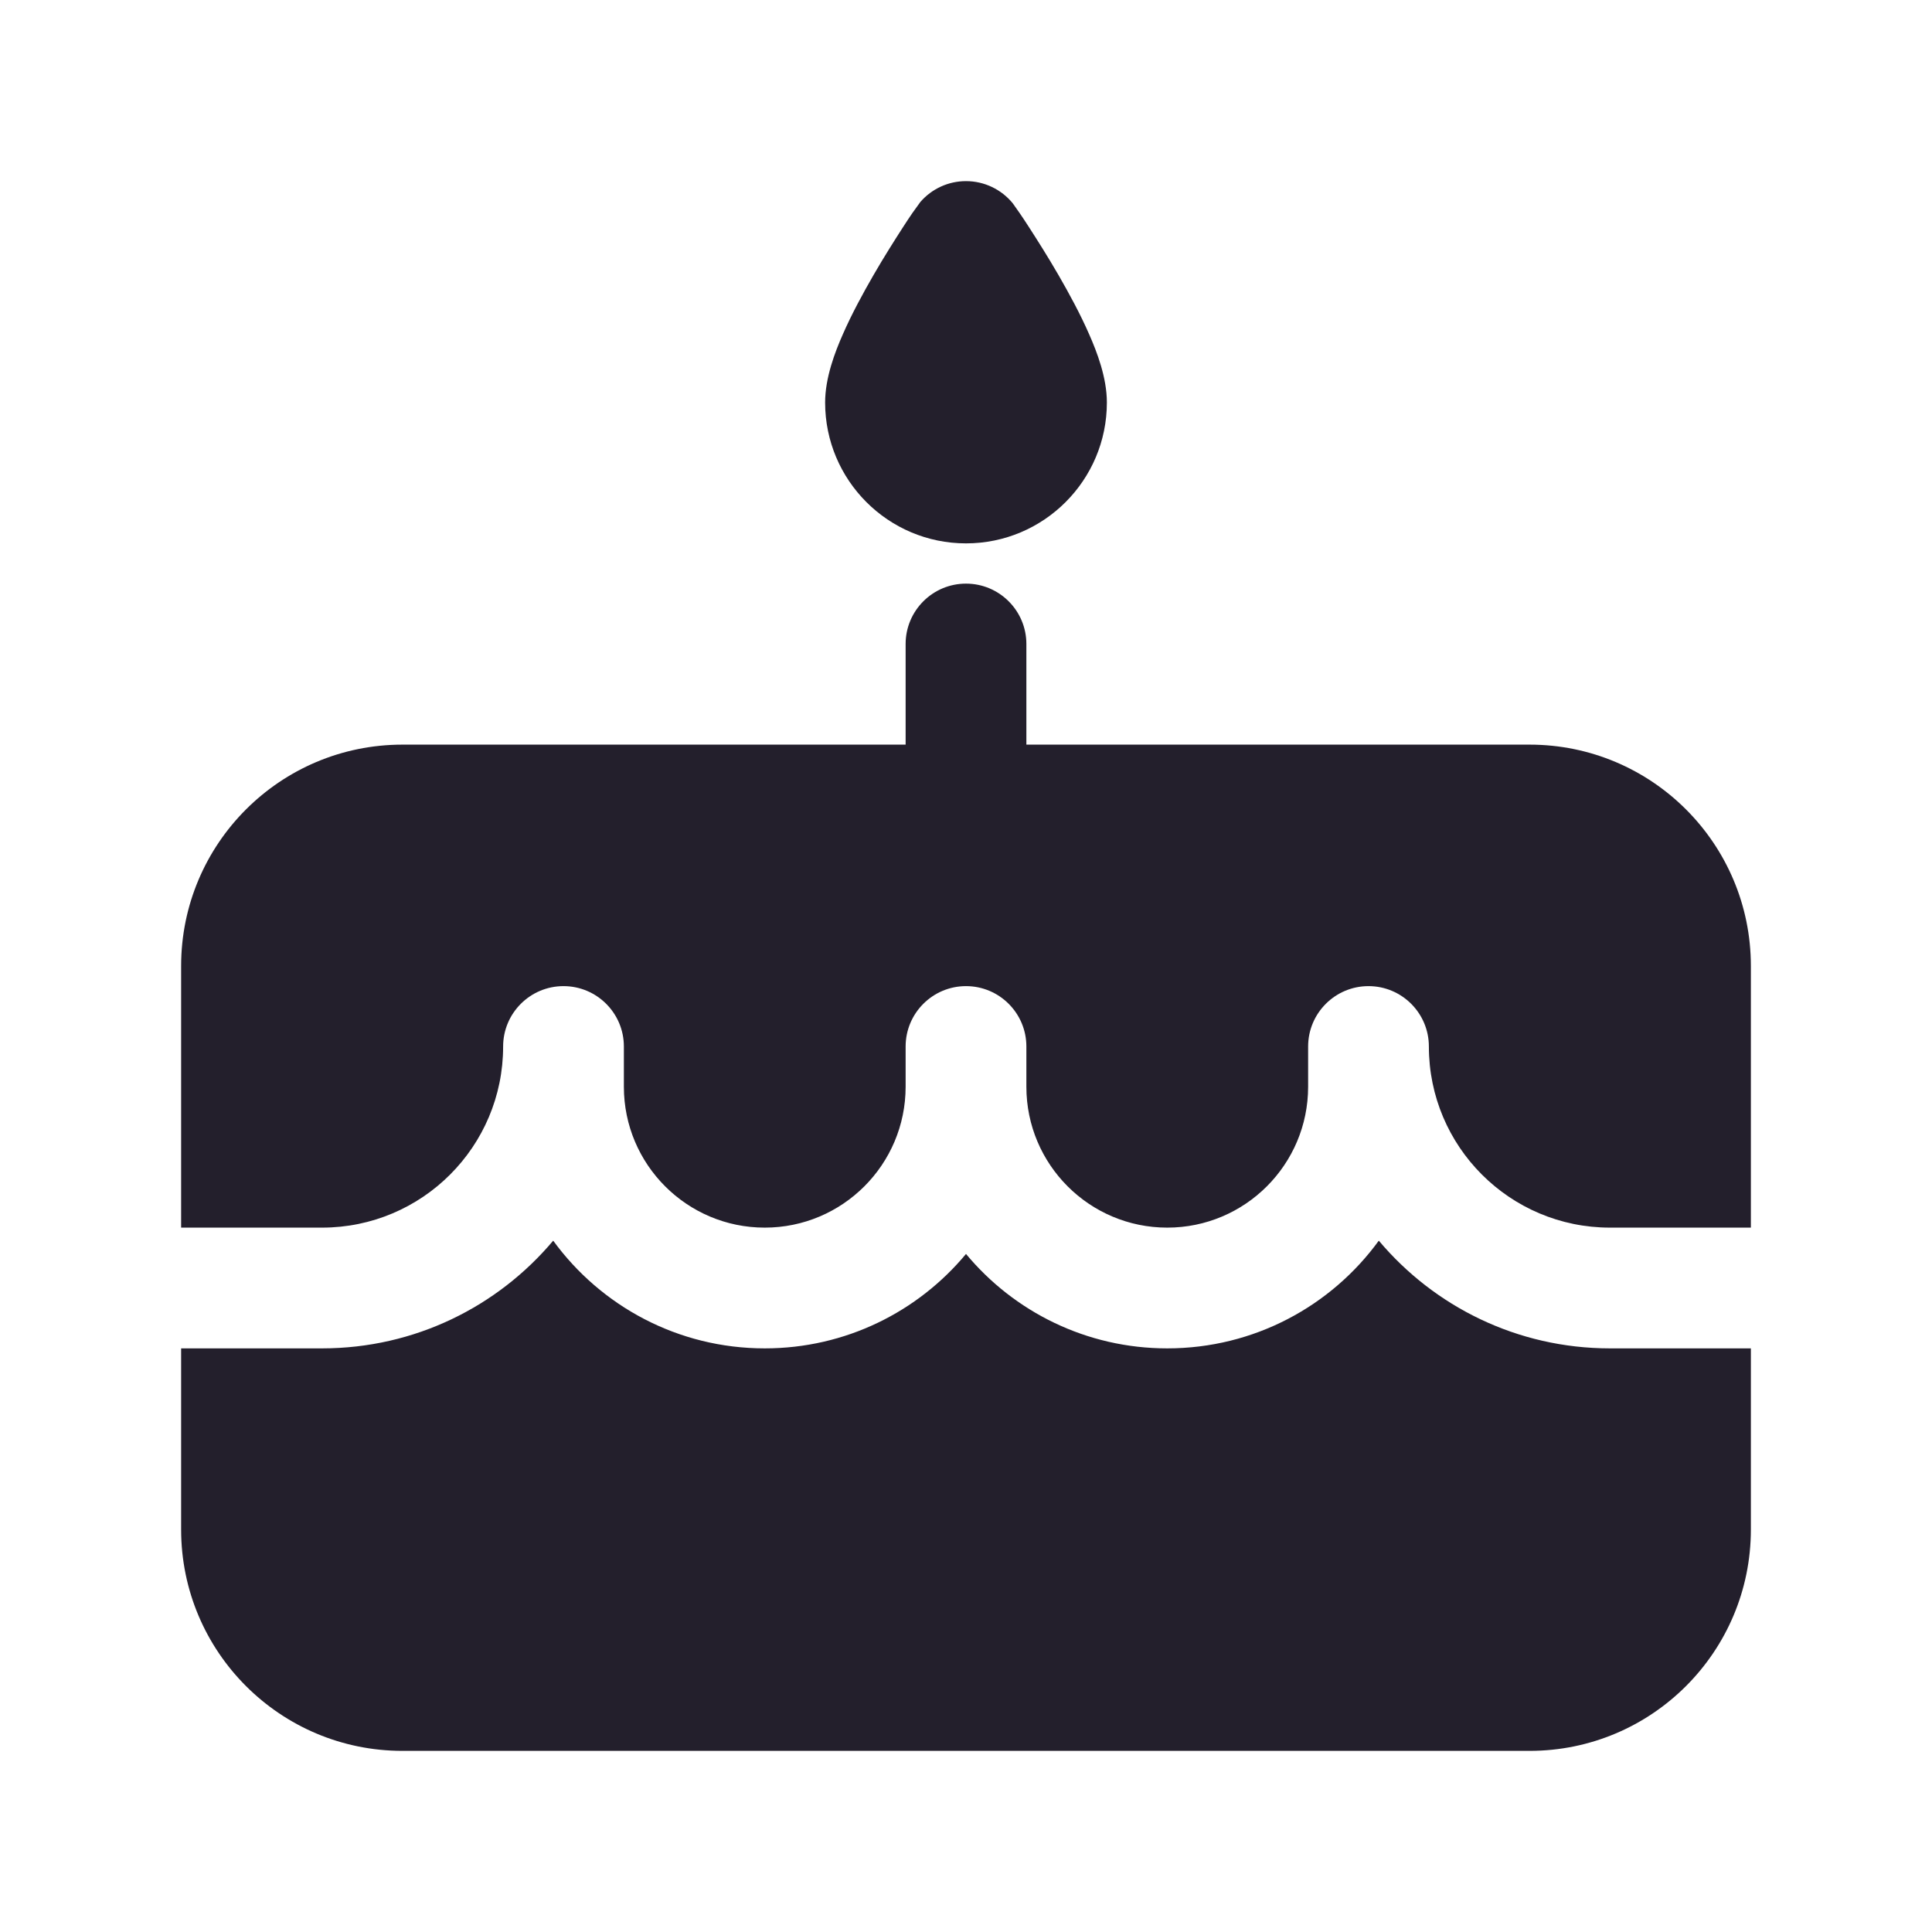 <svg width="24" height="24" viewBox="0 0 24 24" fill="none" xmlns="http://www.w3.org/2000/svg">
<path d="M11.335 2.645C11.305 2.688 11.264 2.75 11.215 2.826C11.117 2.978 10.984 3.187 10.851 3.417C10.72 3.644 10.579 3.903 10.47 4.153C10.373 4.372 10.25 4.692 10.25 5C10.25 5.966 11.034 6.75 12 6.75C12.966 6.75 13.75 5.966 13.75 5C13.75 4.692 13.627 4.372 13.53 4.153C13.421 3.903 13.28 3.644 13.149 3.417C13.016 3.187 12.883 2.978 12.785 2.826C12.736 2.75 12.695 2.688 12.665 2.645L12.582 2.527C12.441 2.353 12.227 2.25 12 2.25C11.781 2.25 11.575 2.345 11.433 2.509L11.335 2.645Z" fill="#231F2C"/>
<path d="M12.75 8C12.75 7.586 12.414 7.25 12 7.25C11.586 7.25 11.25 7.586 11.25 8V9.25H5C3.481 9.25 2.25 10.481 2.25 12V15.25H4C5.243 15.25 6.25 14.243 6.25 13C6.25 12.586 6.586 12.25 7 12.25C7.414 12.25 7.75 12.586 7.75 13V13.5C7.75 14.466 8.534 15.25 9.5 15.25C10.466 15.25 11.25 14.466 11.25 13.5V13C11.25 12.586 11.586 12.25 12 12.25C12.414 12.25 12.75 12.586 12.75 13V13.5C12.75 14.466 13.534 15.25 14.5 15.25C15.466 15.25 16.25 14.466 16.25 13.5V13C16.25 12.586 16.586 12.25 17 12.25C17.414 12.25 17.75 12.586 17.75 13C17.75 14.243 18.757 15.25 20 15.25H21.75V12C21.75 10.481 20.519 9.25 19 9.25H12.75V8Z" fill="#231F2C"/>
<path d="M2.25 19V16.75H4C5.153 16.75 6.184 16.23 6.872 15.412C7.463 16.223 8.42 16.75 9.5 16.75C10.505 16.75 11.404 16.294 12 15.577C12.596 16.294 13.495 16.75 14.5 16.75C15.58 16.75 16.538 16.223 17.128 15.412C17.816 16.23 18.847 16.75 20 16.75H21.75V19C21.75 20.519 20.519 21.75 19 21.75H5C3.481 21.75 2.25 20.519 2.25 19Z" fill="#231F2C"/>
</svg>

